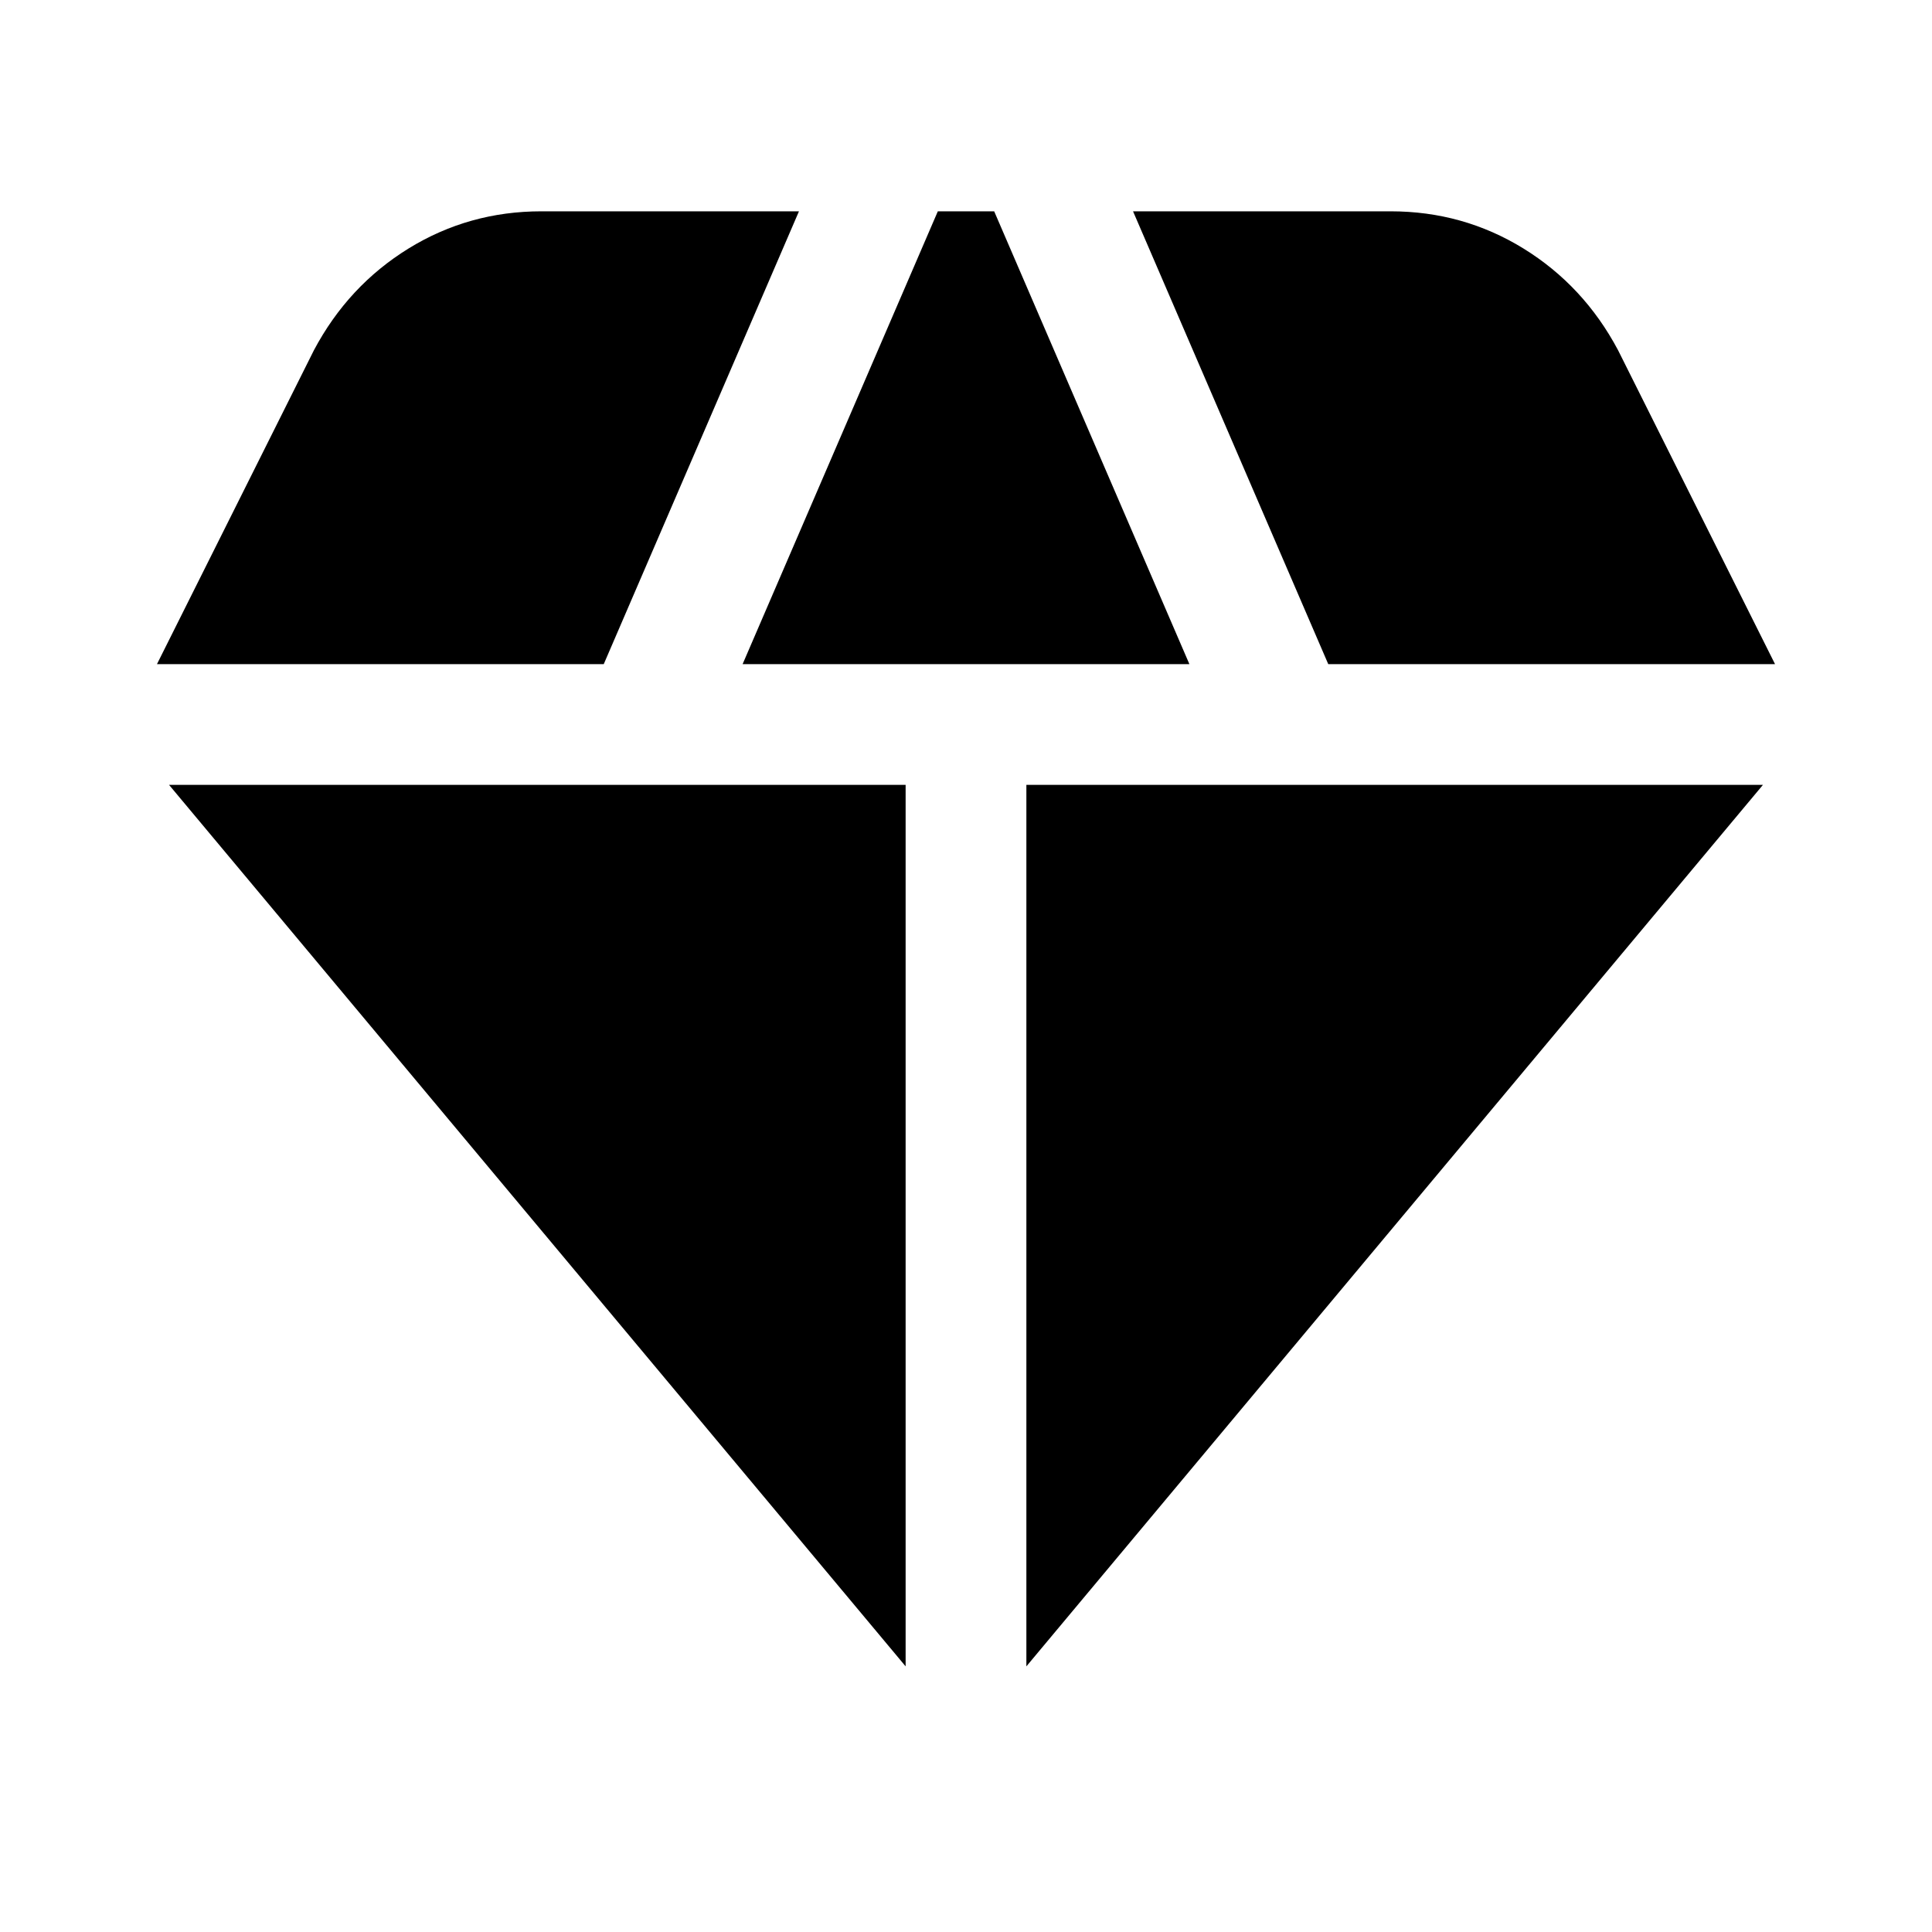 <svg xmlns="http://www.w3.org/2000/svg" height="24" width="24"><path d="m9.225 8.25 2.425-5.625h.7l2.425 5.625ZM11.25 20.7 2.1 9.75h9.15Zm1.5 0V9.75h9.15ZM16.5 8.25l-2.425-5.625h3.2q.9 0 1.65.462.75.463 1.175 1.263l1.95 3.9Zm-14.55 0 1.95-3.9q.425-.8 1.175-1.263.75-.462 1.65-.462h3.2L7.5 8.25Z"/></svg>